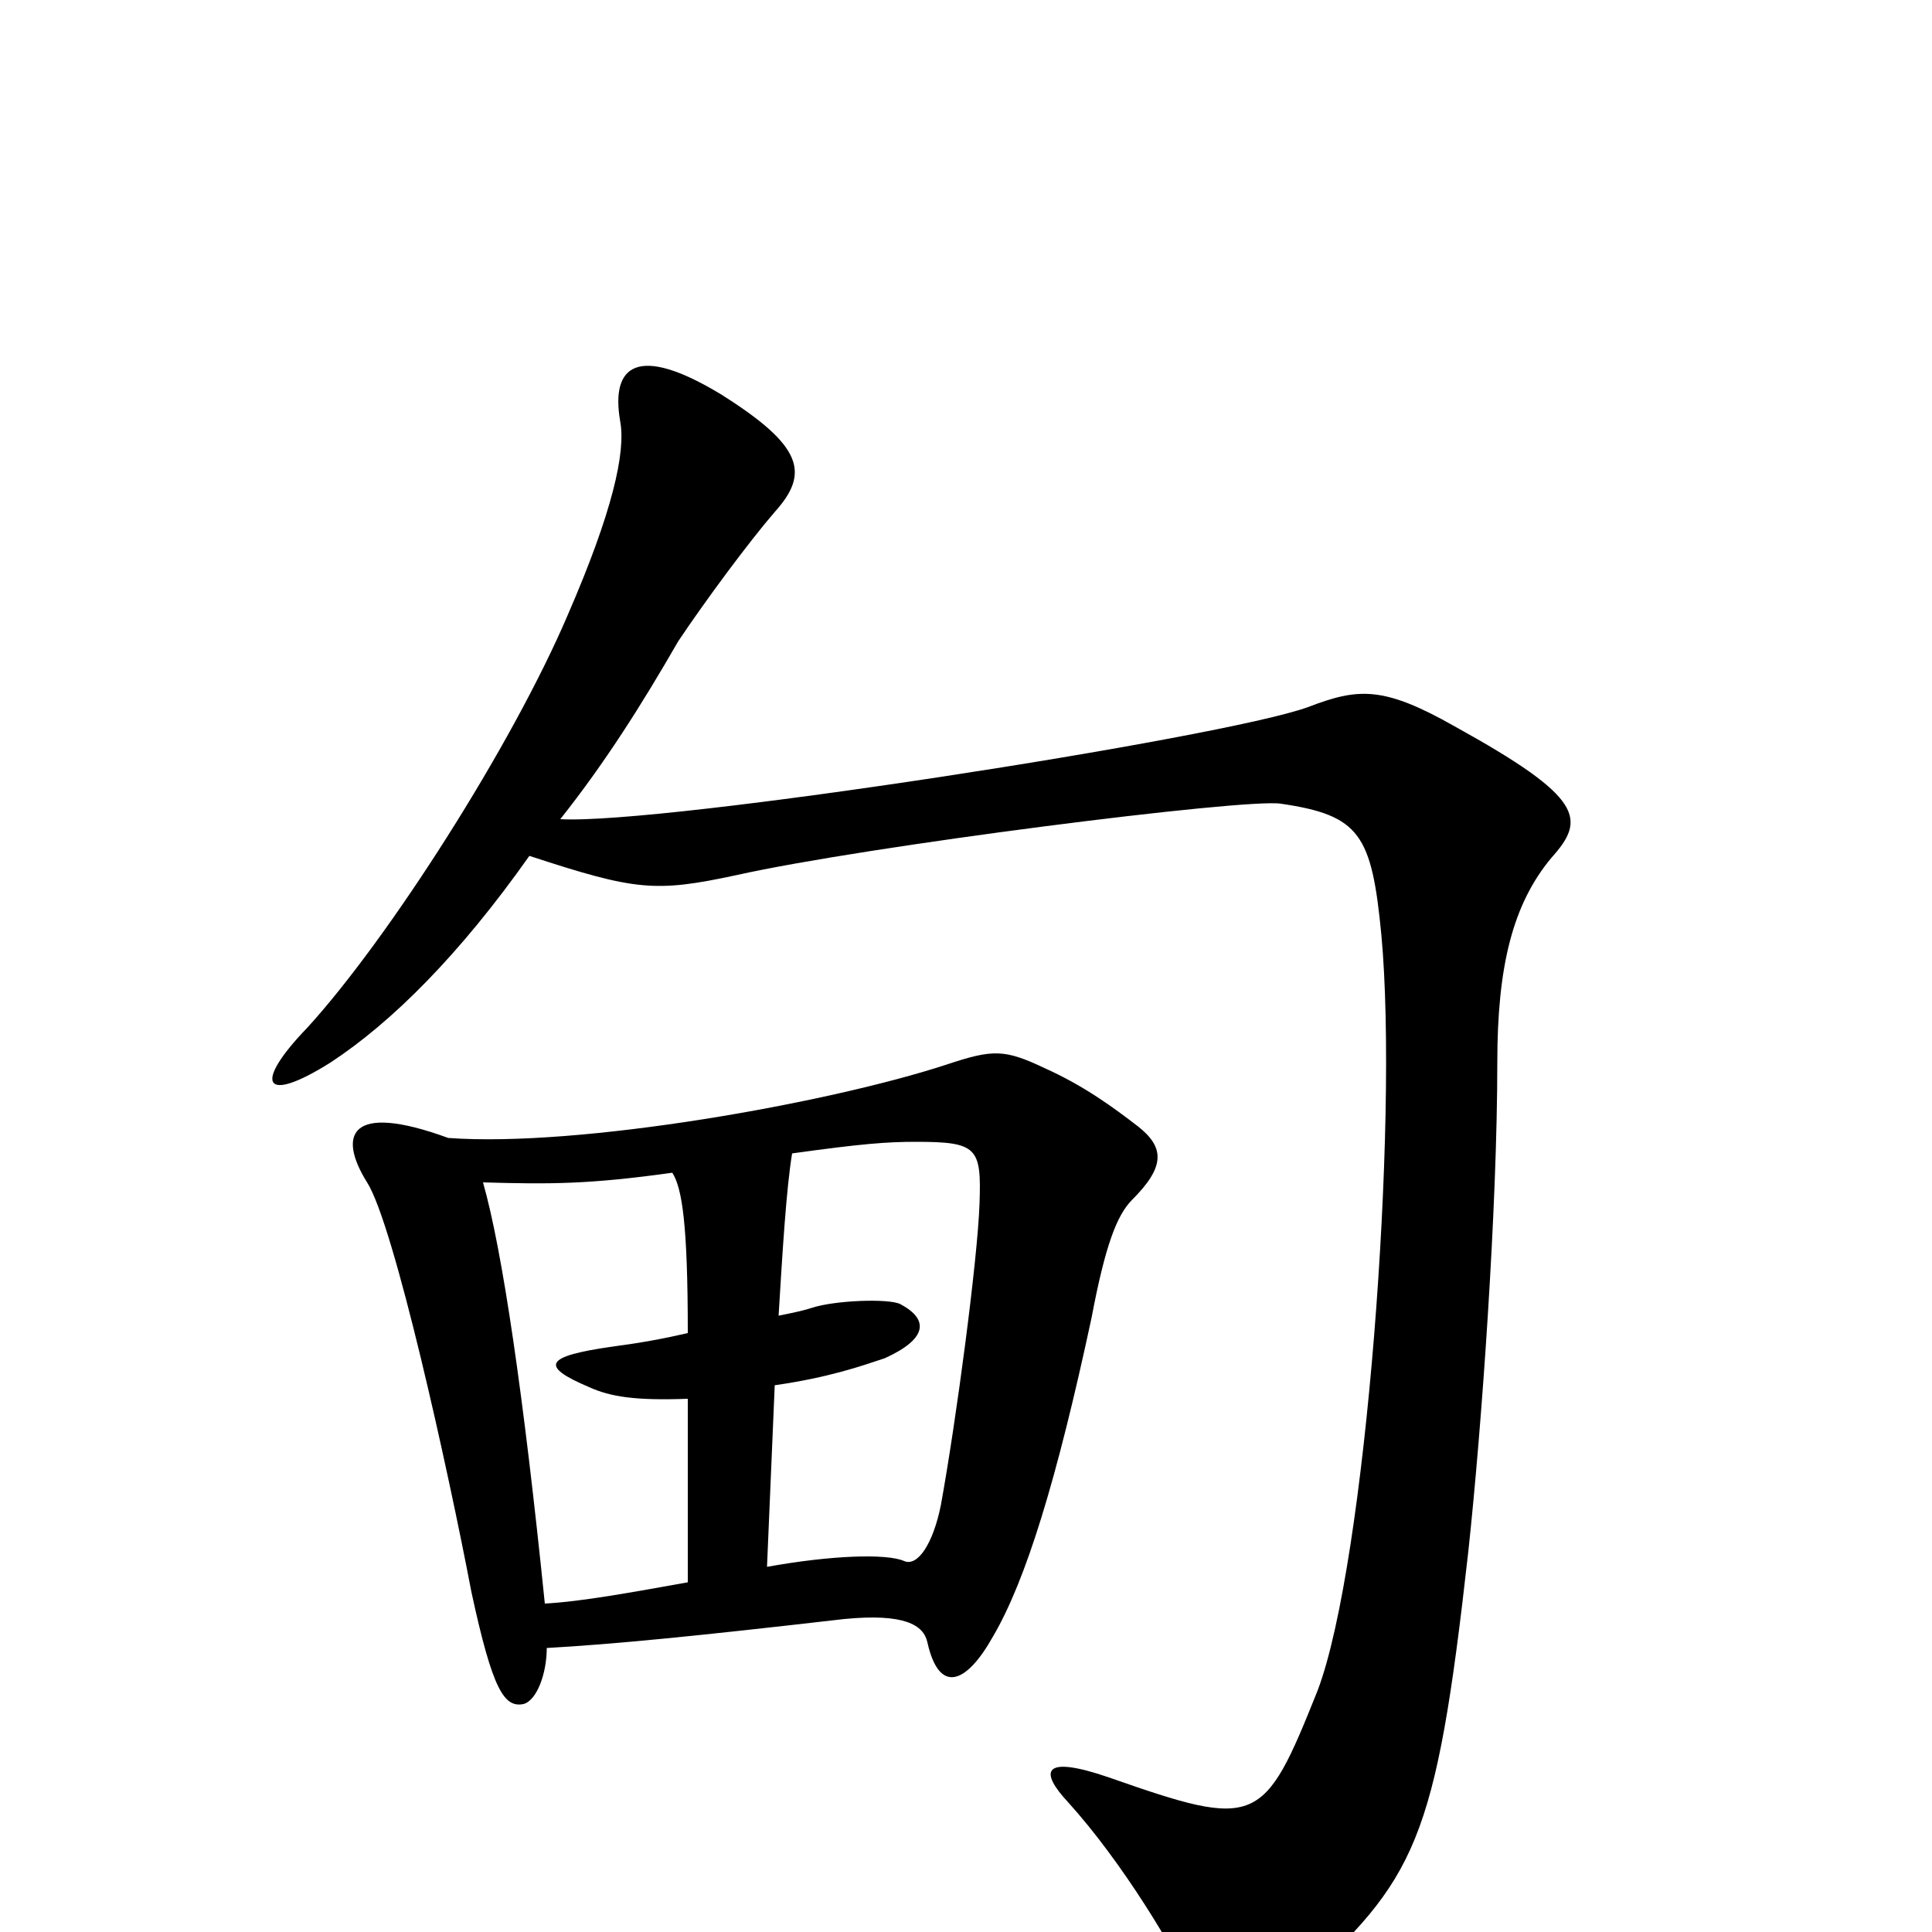 <svg xmlns="http://www.w3.org/2000/svg" viewBox="0 -1000 1000 1000">
	<path fill="#000000" d="M803 -556C821 -576 820 -587 753 -624C716 -645 703 -644 677 -634C633 -618 343 -573 290 -576C313 -605 332 -635 351 -668C365 -689 388 -720 401 -735C419 -755 416 -769 373 -796C330 -822 316 -811 321 -782C324 -766 317 -735 294 -682C265 -614 201 -514 159 -468C131 -439 136 -428 171 -450C203 -471 238 -506 274 -557C329 -539 339 -538 381 -547C448 -562 645 -587 663 -584C704 -578 710 -568 715 -516C724 -419 707 -191 682 -125C654 -55 651 -53 574 -80C539 -92 538 -83 553 -67C581 -36 608 9 618 31C628 54 639 57 671 29C733 -28 743 -45 760 -197C767 -262 775 -375 775 -450C775 -500 783 -532 803 -556ZM589 -417C576 -427 561 -438 541 -447C520 -457 514 -457 490 -449C429 -429 300 -406 232 -411C180 -430 175 -412 190 -388C204 -366 232 -239 244 -176C255 -125 261 -116 271 -118C278 -120 283 -134 283 -147C318 -149 359 -153 437 -162C468 -165 478 -159 480 -150C486 -123 500 -128 514 -153C531 -182 547 -234 565 -318C572 -355 578 -371 586 -379C603 -396 603 -406 589 -417ZM507 -377C506 -348 495 -265 487 -221C483 -201 475 -189 468 -192C459 -196 430 -195 397 -189L401 -283C429 -287 446 -293 458 -297C480 -307 481 -317 466 -325C460 -328 432 -327 420 -323C417 -322 413 -321 403 -319C405 -352 407 -385 410 -403C446 -408 459 -409 474 -409C506 -409 508 -406 507 -377ZM356 -181C328 -176 301 -171 282 -170C271 -278 260 -353 250 -388C285 -387 305 -387 348 -393C353 -385 356 -367 356 -310C343 -307 332 -305 317 -303C282 -298 279 -293 305 -282C316 -277 329 -275 356 -276Z"/>
</svg>